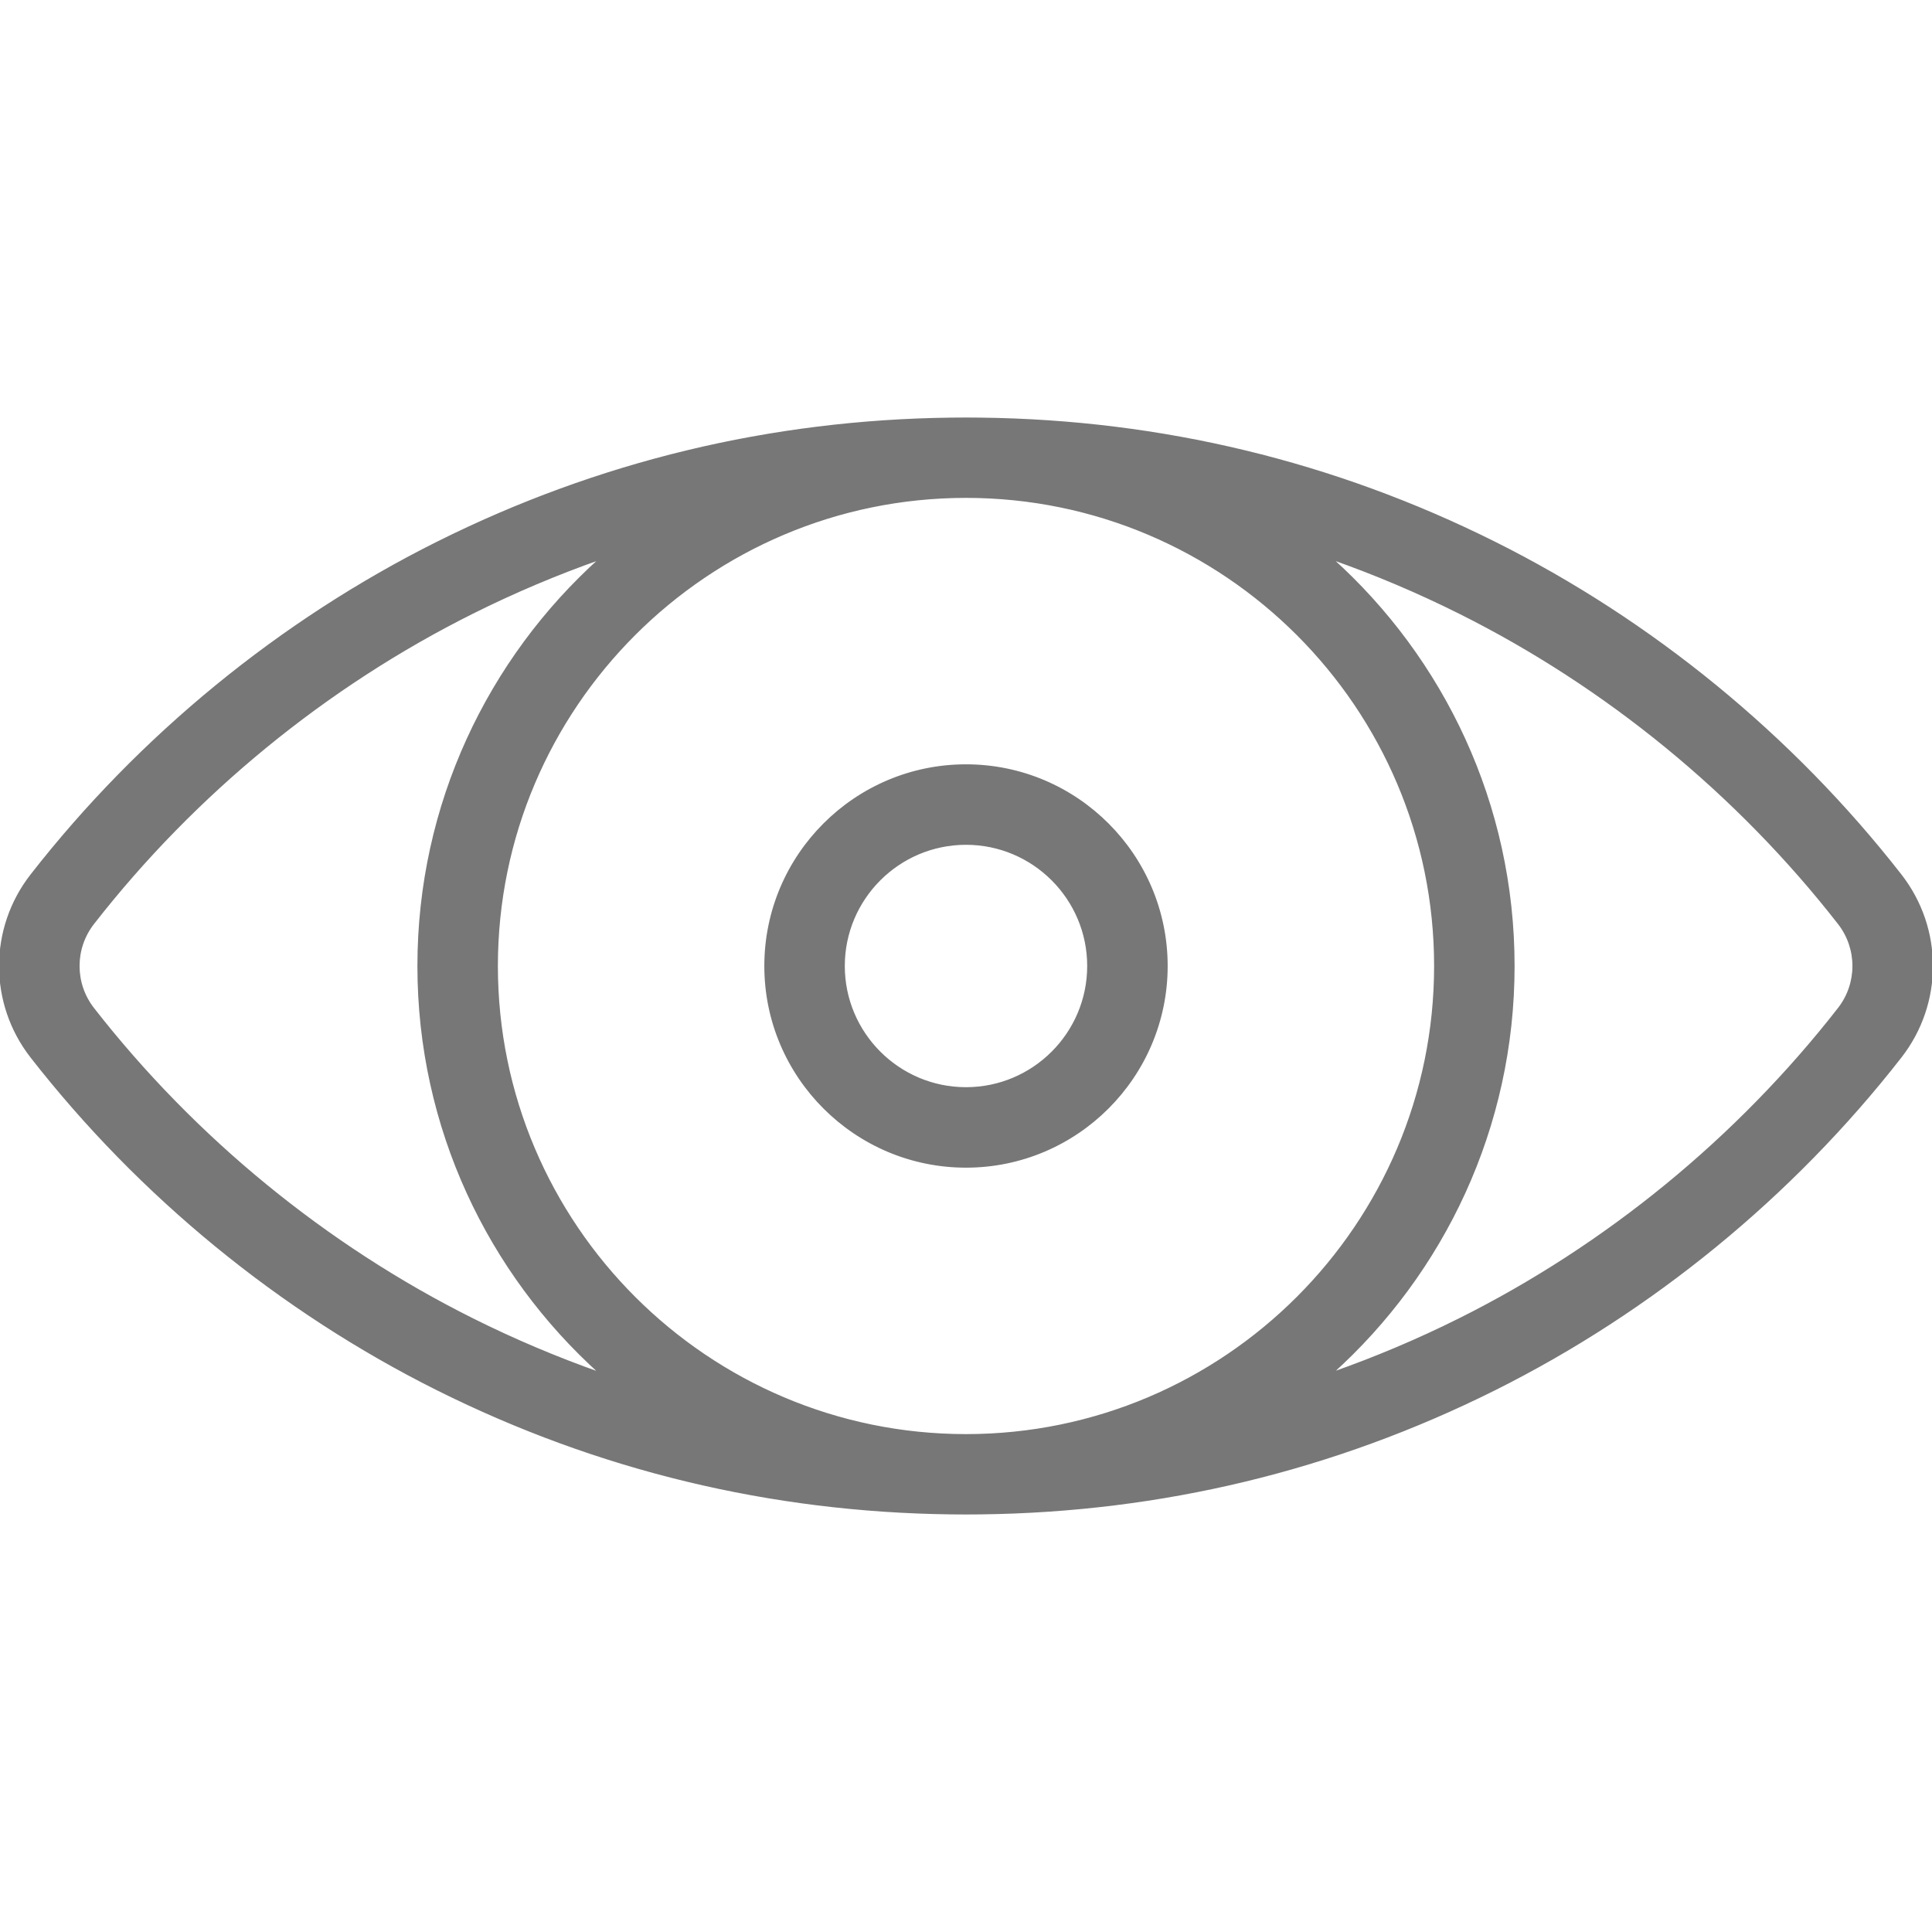 <svg xmlns="http://www.w3.org/2000/svg" viewBox="0 0 1024 1024" fill="rgb(119, 119, 119)">
    <path d="M1007.394 463.789c-57.47-73.686-131.912-134.636-215.274-176.256-85.096-42.486-176.642-64.53-272.207-65.686-2.632-0.072-13.2-0.072-15.832 0-95.564 1.158-187.112 23.2-272.207 65.686-83.362 41.62-157.8 102.568-215.272 176.256-22.14 28.386-22.14 68.036 0 96.422 57.47 73.686 131.91 134.636 215.272 176.256 85.096 42.486 176.642 64.53 272.207 65.686 2.632 0.072 13.2 0.072 15.832 0 95.564-1.158 187.112-23.2 272.207-65.686 83.362-41.62 157.802-102.568 215.274-176.256 22.14-28.39 22.14-68.036-0-96.422zM250.484 699.197c-77.84-38.864-147.356-95.784-201.034-164.606-10.374-13.302-10.374-31.88 0-45.182 53.676-68.822 123.192-125.742 201.034-164.606 22.108-11.036 44.684-20.58 67.678-28.66-59.156 53.176-96.426 130.24-96.426 215.856 0 85.62 37.272 162.69 96.434 215.864-22.994-8.080-45.576-17.628-67.686-28.666zM511.999 760.605c-137.084 0-248.608-111.524-248.608-248.608s111.524-248.606 248.608-248.606 248.608 111.524 248.608 248.608-111.524 248.606-248.608 248.606zM974.548 534.589c-53.676 68.822-123.192 125.742-201.034 164.606-22.082 11.024-44.644 20.526-67.61 28.598 59.116-53.174 96.358-130.214 96.358-215.796 0-85.628-37.28-162.702-96.446-215.878 23 8.082 45.586 17.638 67.7 28.68 77.84 38.864 147.356 95.784 201.034 164.606 10.372 13.304 10.372 31.882-0.002 45.184z M511.999 405.607c-58.664 0-106.39 47.726-106.39 106.39s47.726 106.39 106.39 106.39 106.39-47.726 106.39-106.39c0.002-58.664-47.724-106.39-106.39-106.39zM511.999 576.733c-35.694 0-64.736-29.038-64.736-64.736 0-35.696 29.038-64.734 64.736-64.734 35.694 0 64.734 29.038 64.734 64.734 0.002 35.698-29.040 64.736-64.734 64.736z" stroke="rgb(119, 119, 119)" stroke-width="1"/>
</svg>
